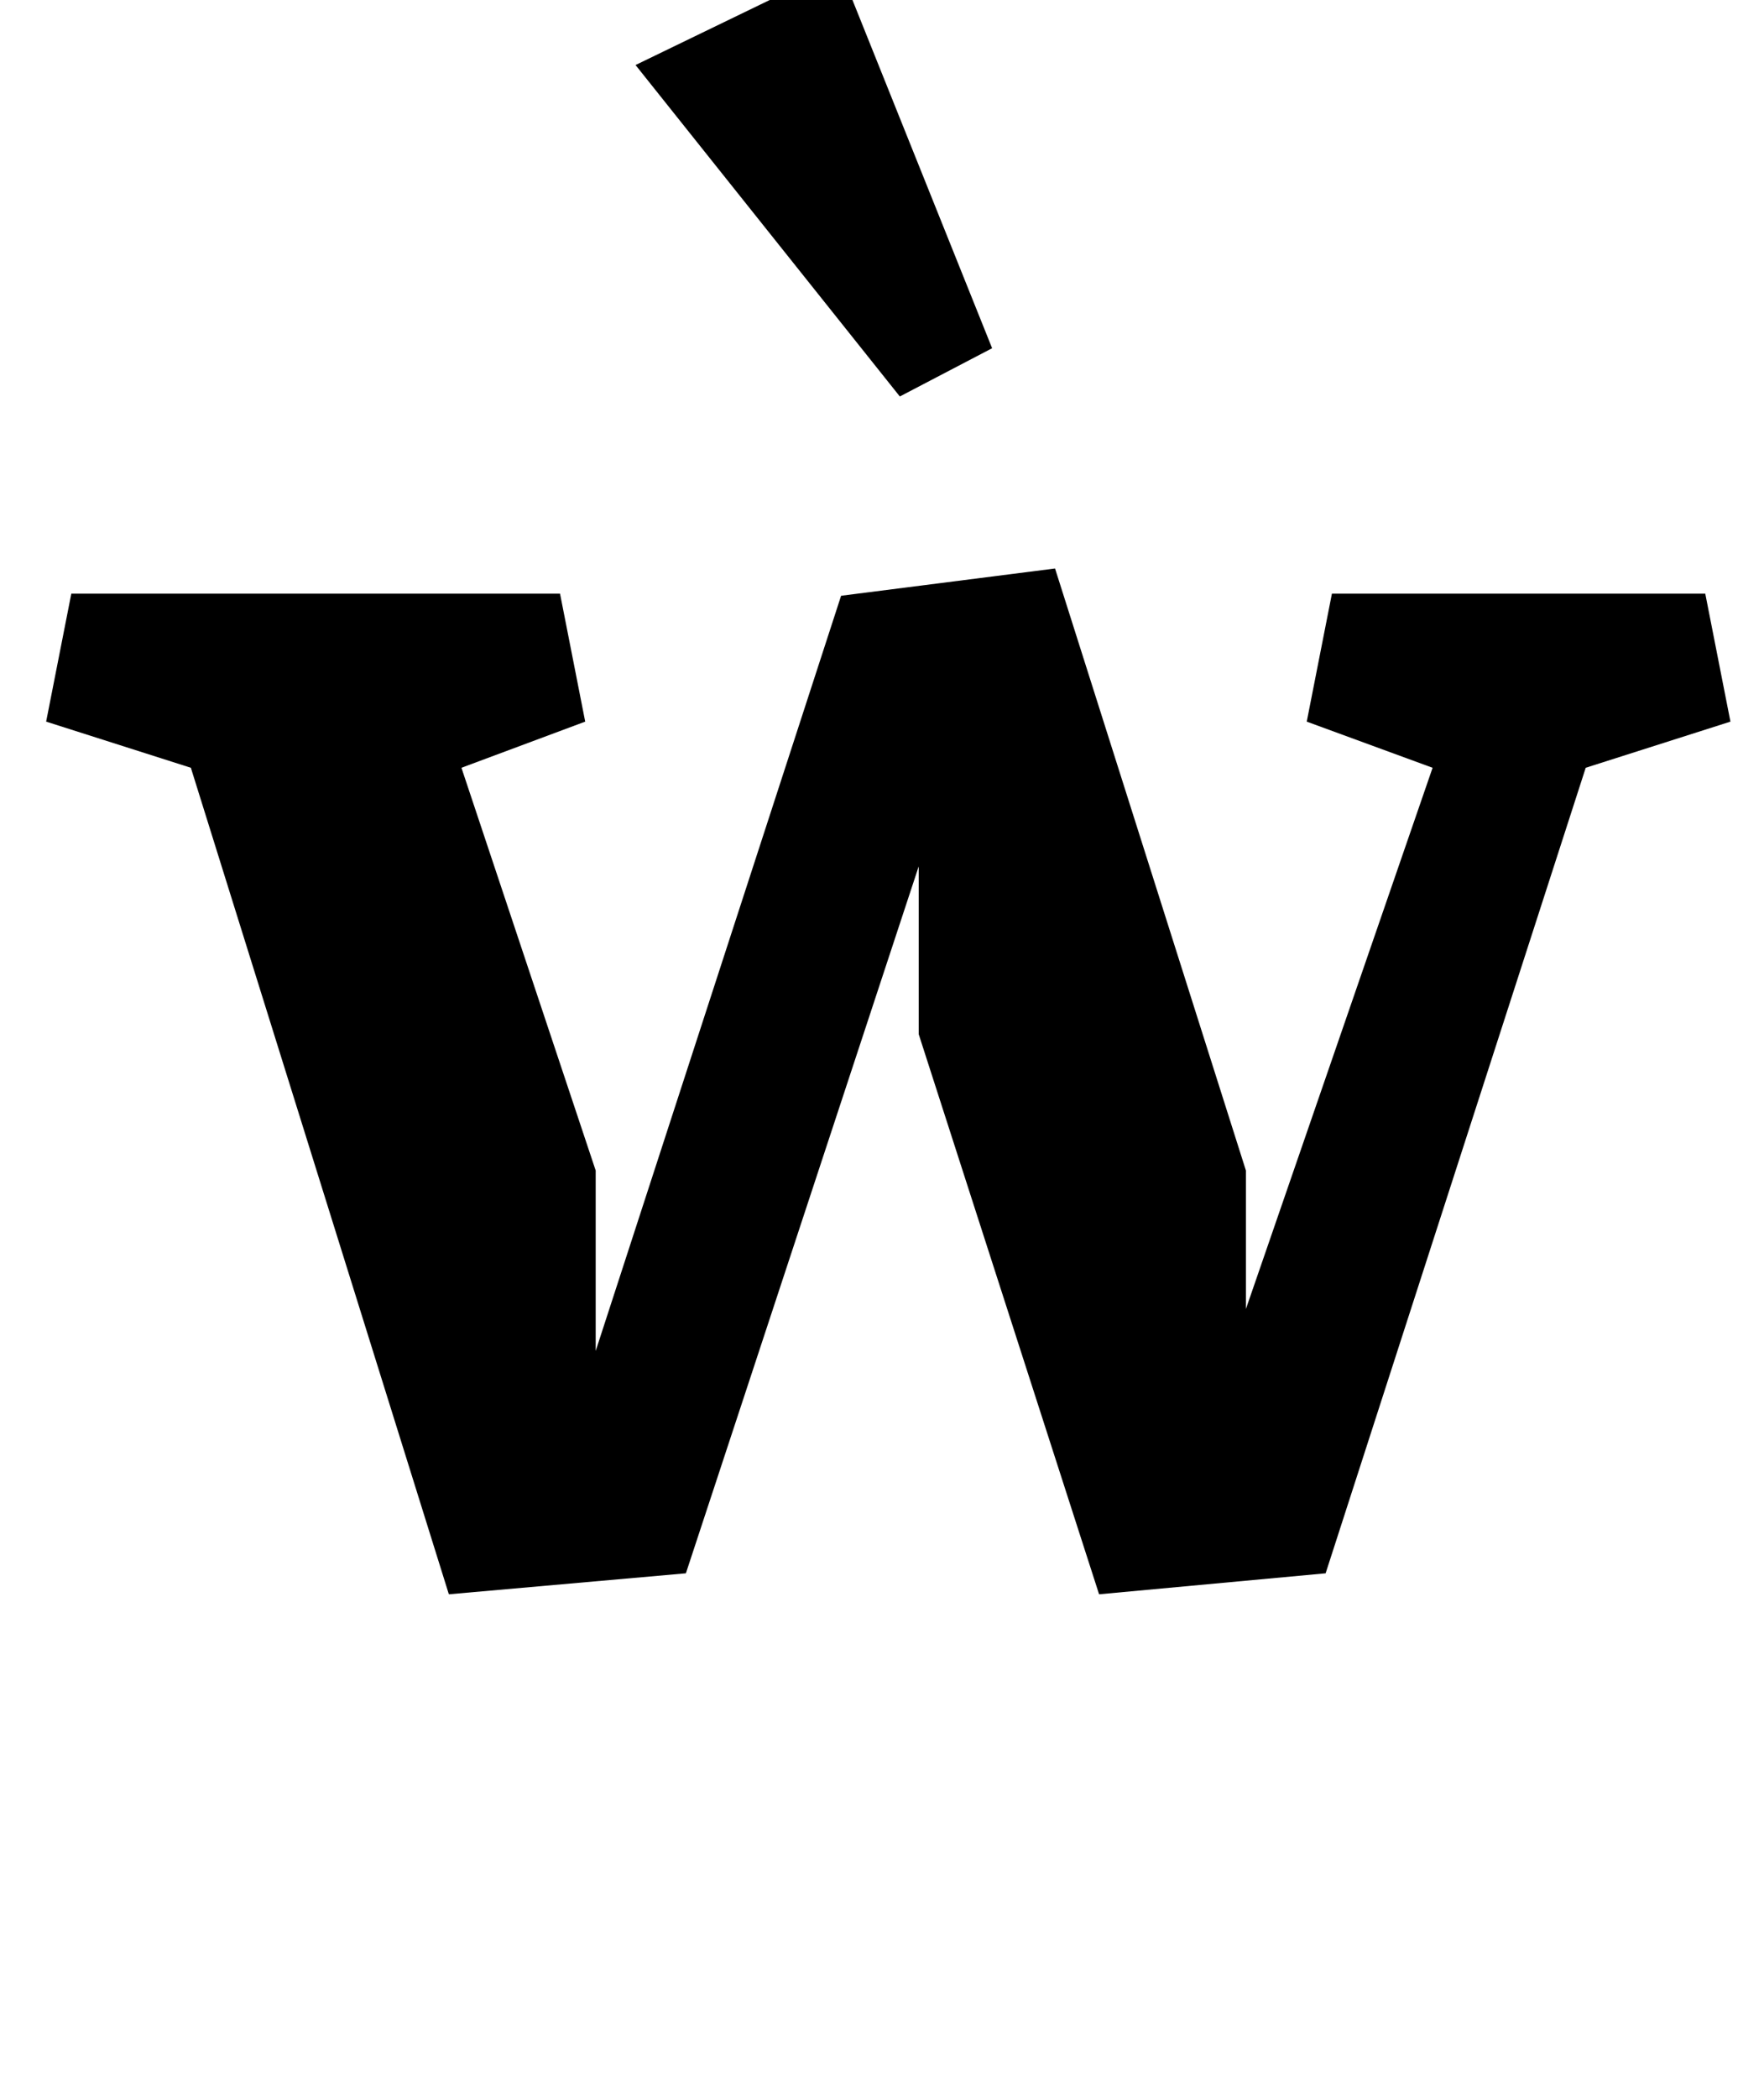 <?xml version="1.0" standalone="no"?>
<!DOCTYPE svg PUBLIC "-//W3C//DTD SVG 1.1//EN" "http://www.w3.org/Graphics/SVG/1.1/DTD/svg11.dtd" >
<svg xmlns="http://www.w3.org/2000/svg" xmlns:xlink="http://www.w3.org/1999/xlink" version="1.1" viewBox="-10 0 841 1000">
  <g transform="matrix(1 0 0 -1 0 750)">
   <path fill="currentColor"
d="M419 561l-126 158l97 47l73 -182zM514 -10l-86 267v80l-111 -337l-113 -10l-123 394l-69 22l12 61h233l12 -61l-59 -22l64 -192v-86l117 360l102 13l91 -287v-66l89 258l-60 22l12 61h178l12 -61l-69 -22l-124 -384z" />
  </g>

</svg>
